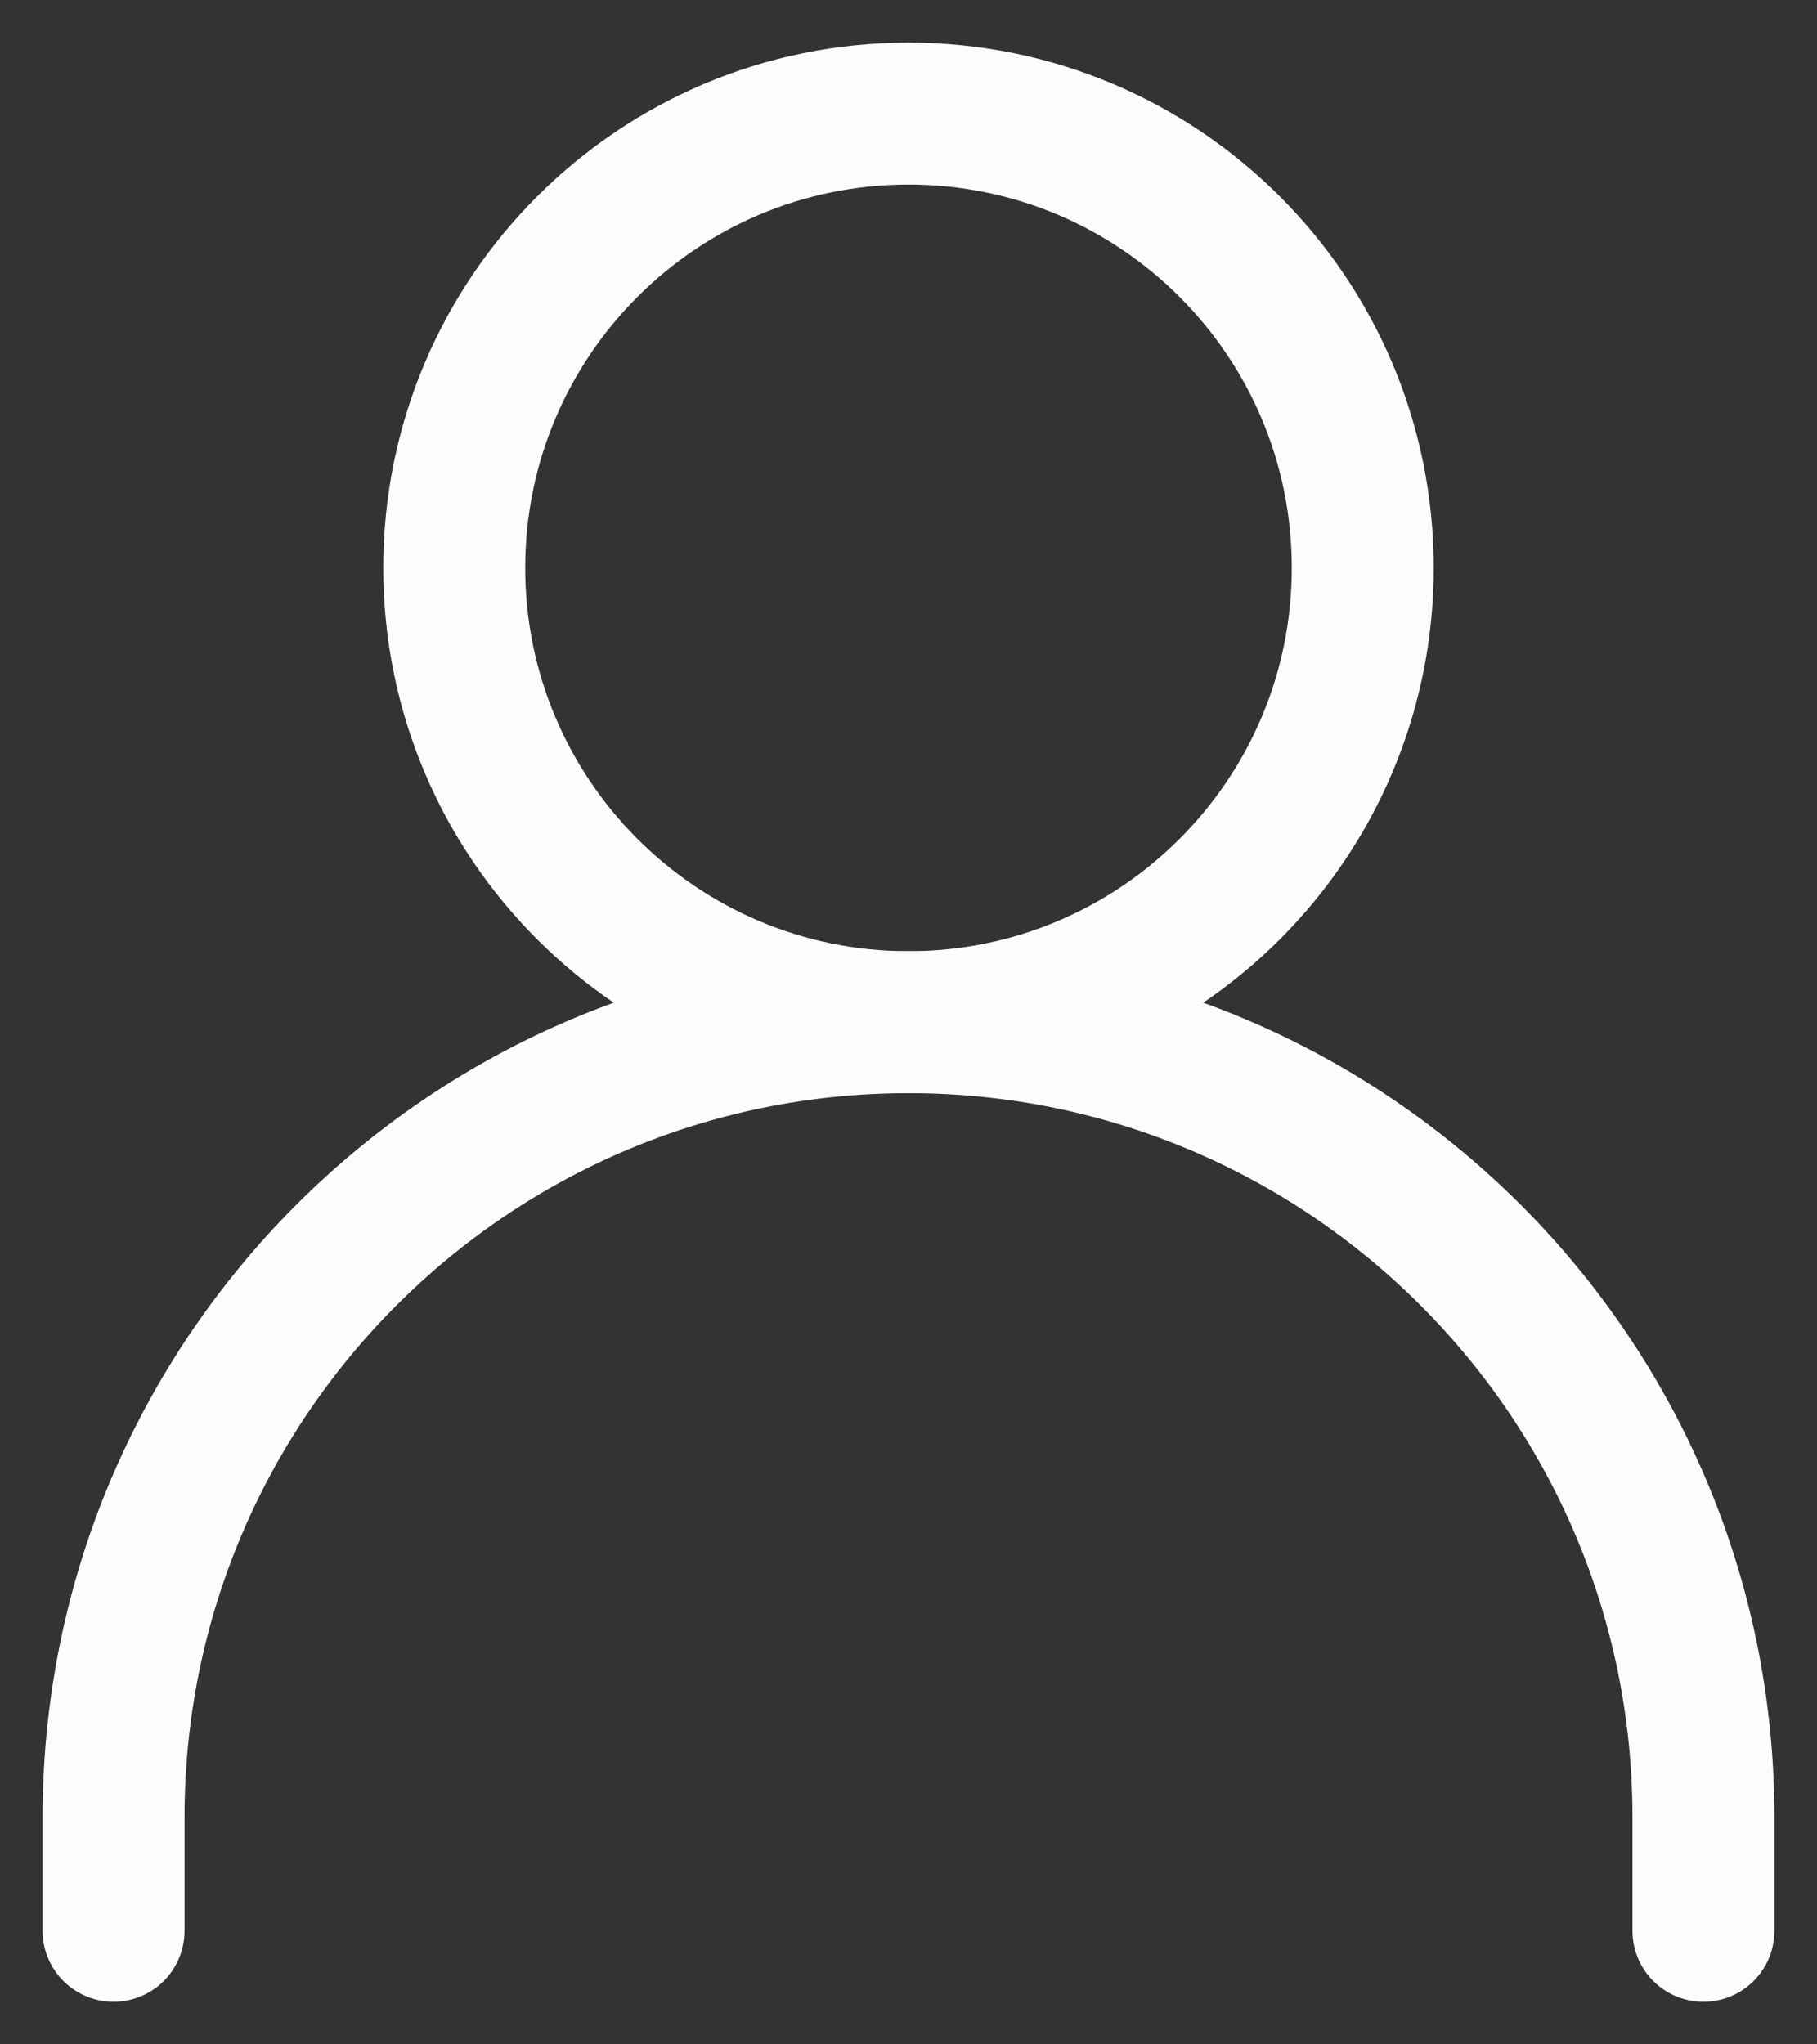 <svg width="32" height="36" viewBox="0 0 32 36" fill="none" xmlns="http://www.w3.org/2000/svg">
<rect x="0" y="0" width="32" height="36" fill="#333333" stroke="none"/>
<path d="M2 34V32C2 24.268 8.268 18 16 18C23.732 18 30 24.268 30 32V34" stroke="#FCFCFC" stroke-width="2.5" stroke-linecap="round" stroke-linejoin="round"/>
<path d="M16 18C20.418 18 24 14.418 24 10C24 5.582 20.418 2 16 2C11.582 2 8 5.582 8 10C8 14.418 11.582 18 16 18Z" stroke="#FCFCFC" stroke-width="2.5" stroke-linecap="round" stroke-linejoin="round"/>
</svg>
